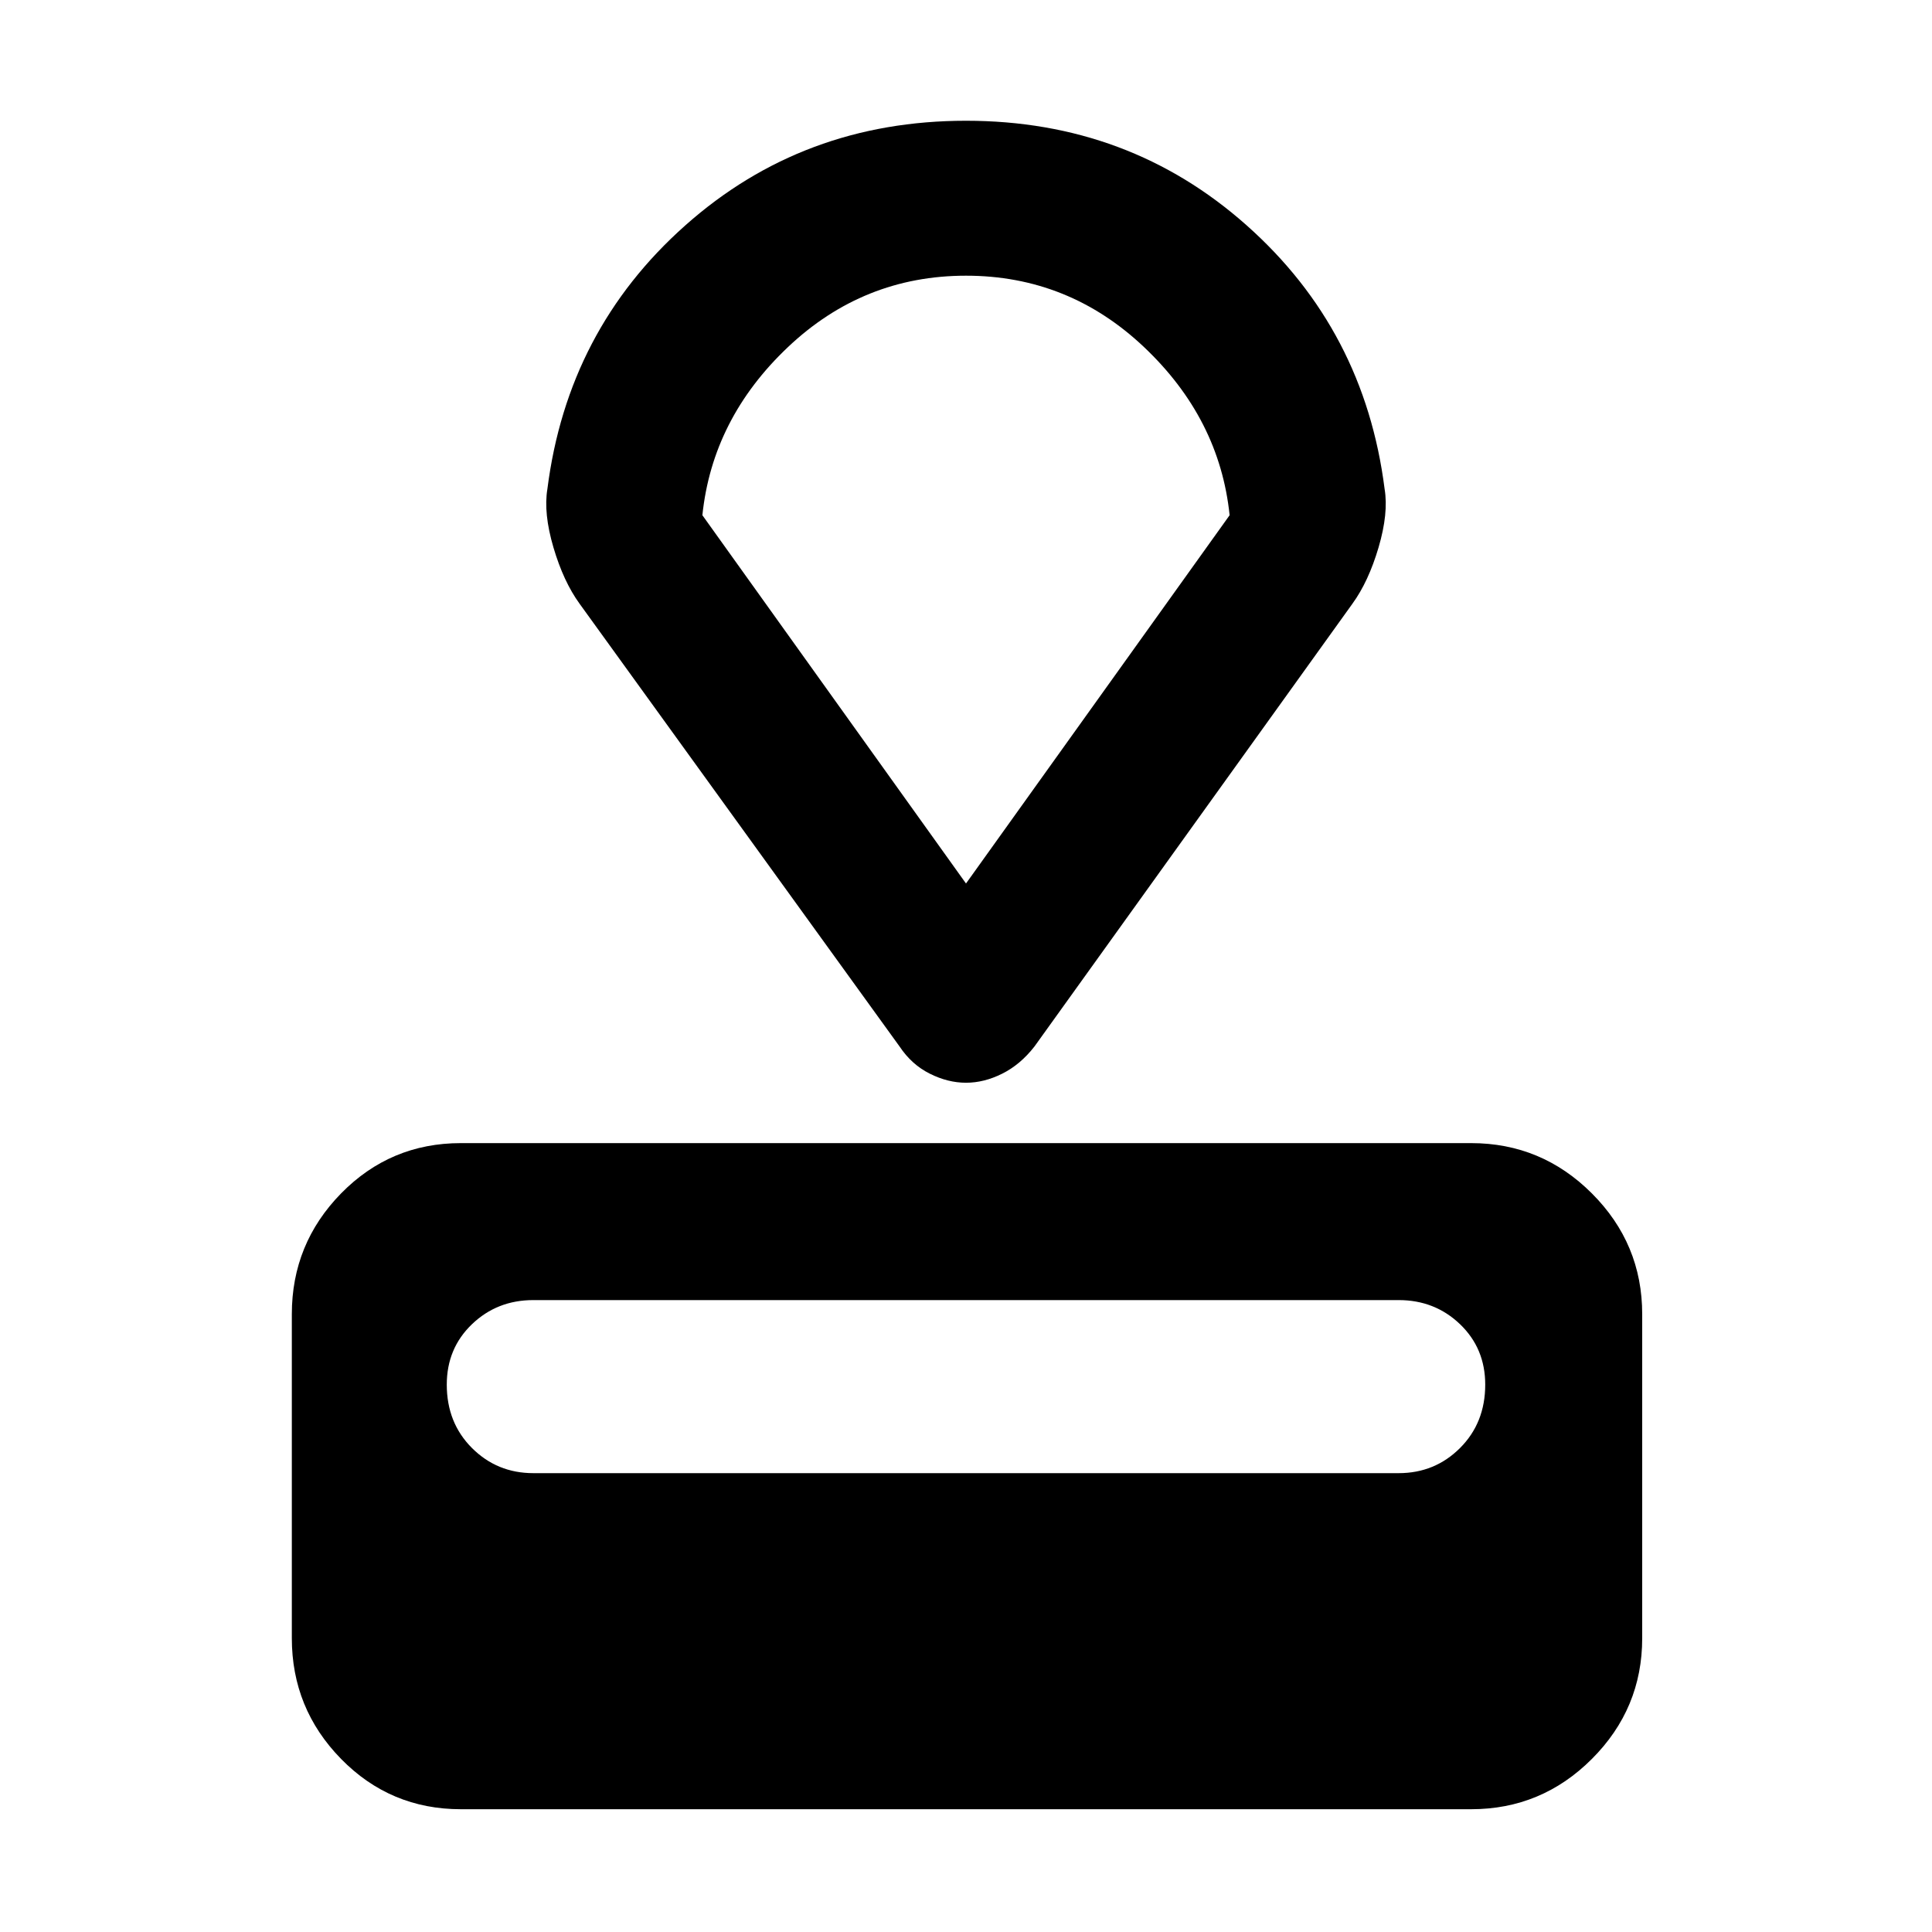 <svg xmlns="http://www.w3.org/2000/svg" height="40" width="40"><path d="M30.458 37.458H9.542Q8.083 37.458 7.062 36.417Q6.042 35.375 6.042 33.917V27.208Q6.042 25.75 7.062 24.708Q8.083 23.667 9.542 23.667H30.458Q31.917 23.667 32.958 24.708Q34 25.75 34 27.208V33.917Q34 35.375 32.958 36.417Q31.917 37.458 30.458 37.458ZM28.958 30.5Q29.708 30.5 30.229 29.979Q30.75 29.458 30.75 28.667Q30.75 27.917 30.229 27.417Q29.708 26.917 28.958 26.917H11.042Q10.292 26.917 9.771 27.417Q9.25 27.917 9.25 28.667Q9.25 29.458 9.771 29.979Q10.292 30.5 11.042 30.5ZM28 12.5 21.417 21.667Q21.125 22.042 20.75 22.229Q20.375 22.417 20 22.417Q19.625 22.417 19.25 22.229Q18.875 22.042 18.625 21.667L12 12.5Q11.667 12.042 11.458 11.333Q11.25 10.625 11.333 10.125Q11.75 6.833 14.188 4.667Q16.625 2.5 20 2.5Q23.375 2.5 25.812 4.667Q28.25 6.833 28.667 10.125Q28.75 10.625 28.542 11.333Q28.333 12.042 28 12.5ZM20 18.292 25.458 10.667Q25.25 8.667 23.688 7.188Q22.125 5.708 20 5.708Q17.875 5.708 16.312 7.188Q14.75 8.667 14.542 10.667ZM20 12Q20 12 20 12Q20 12 20 12Q20 12 20 12Q20 12 20 12Z"/></svg>